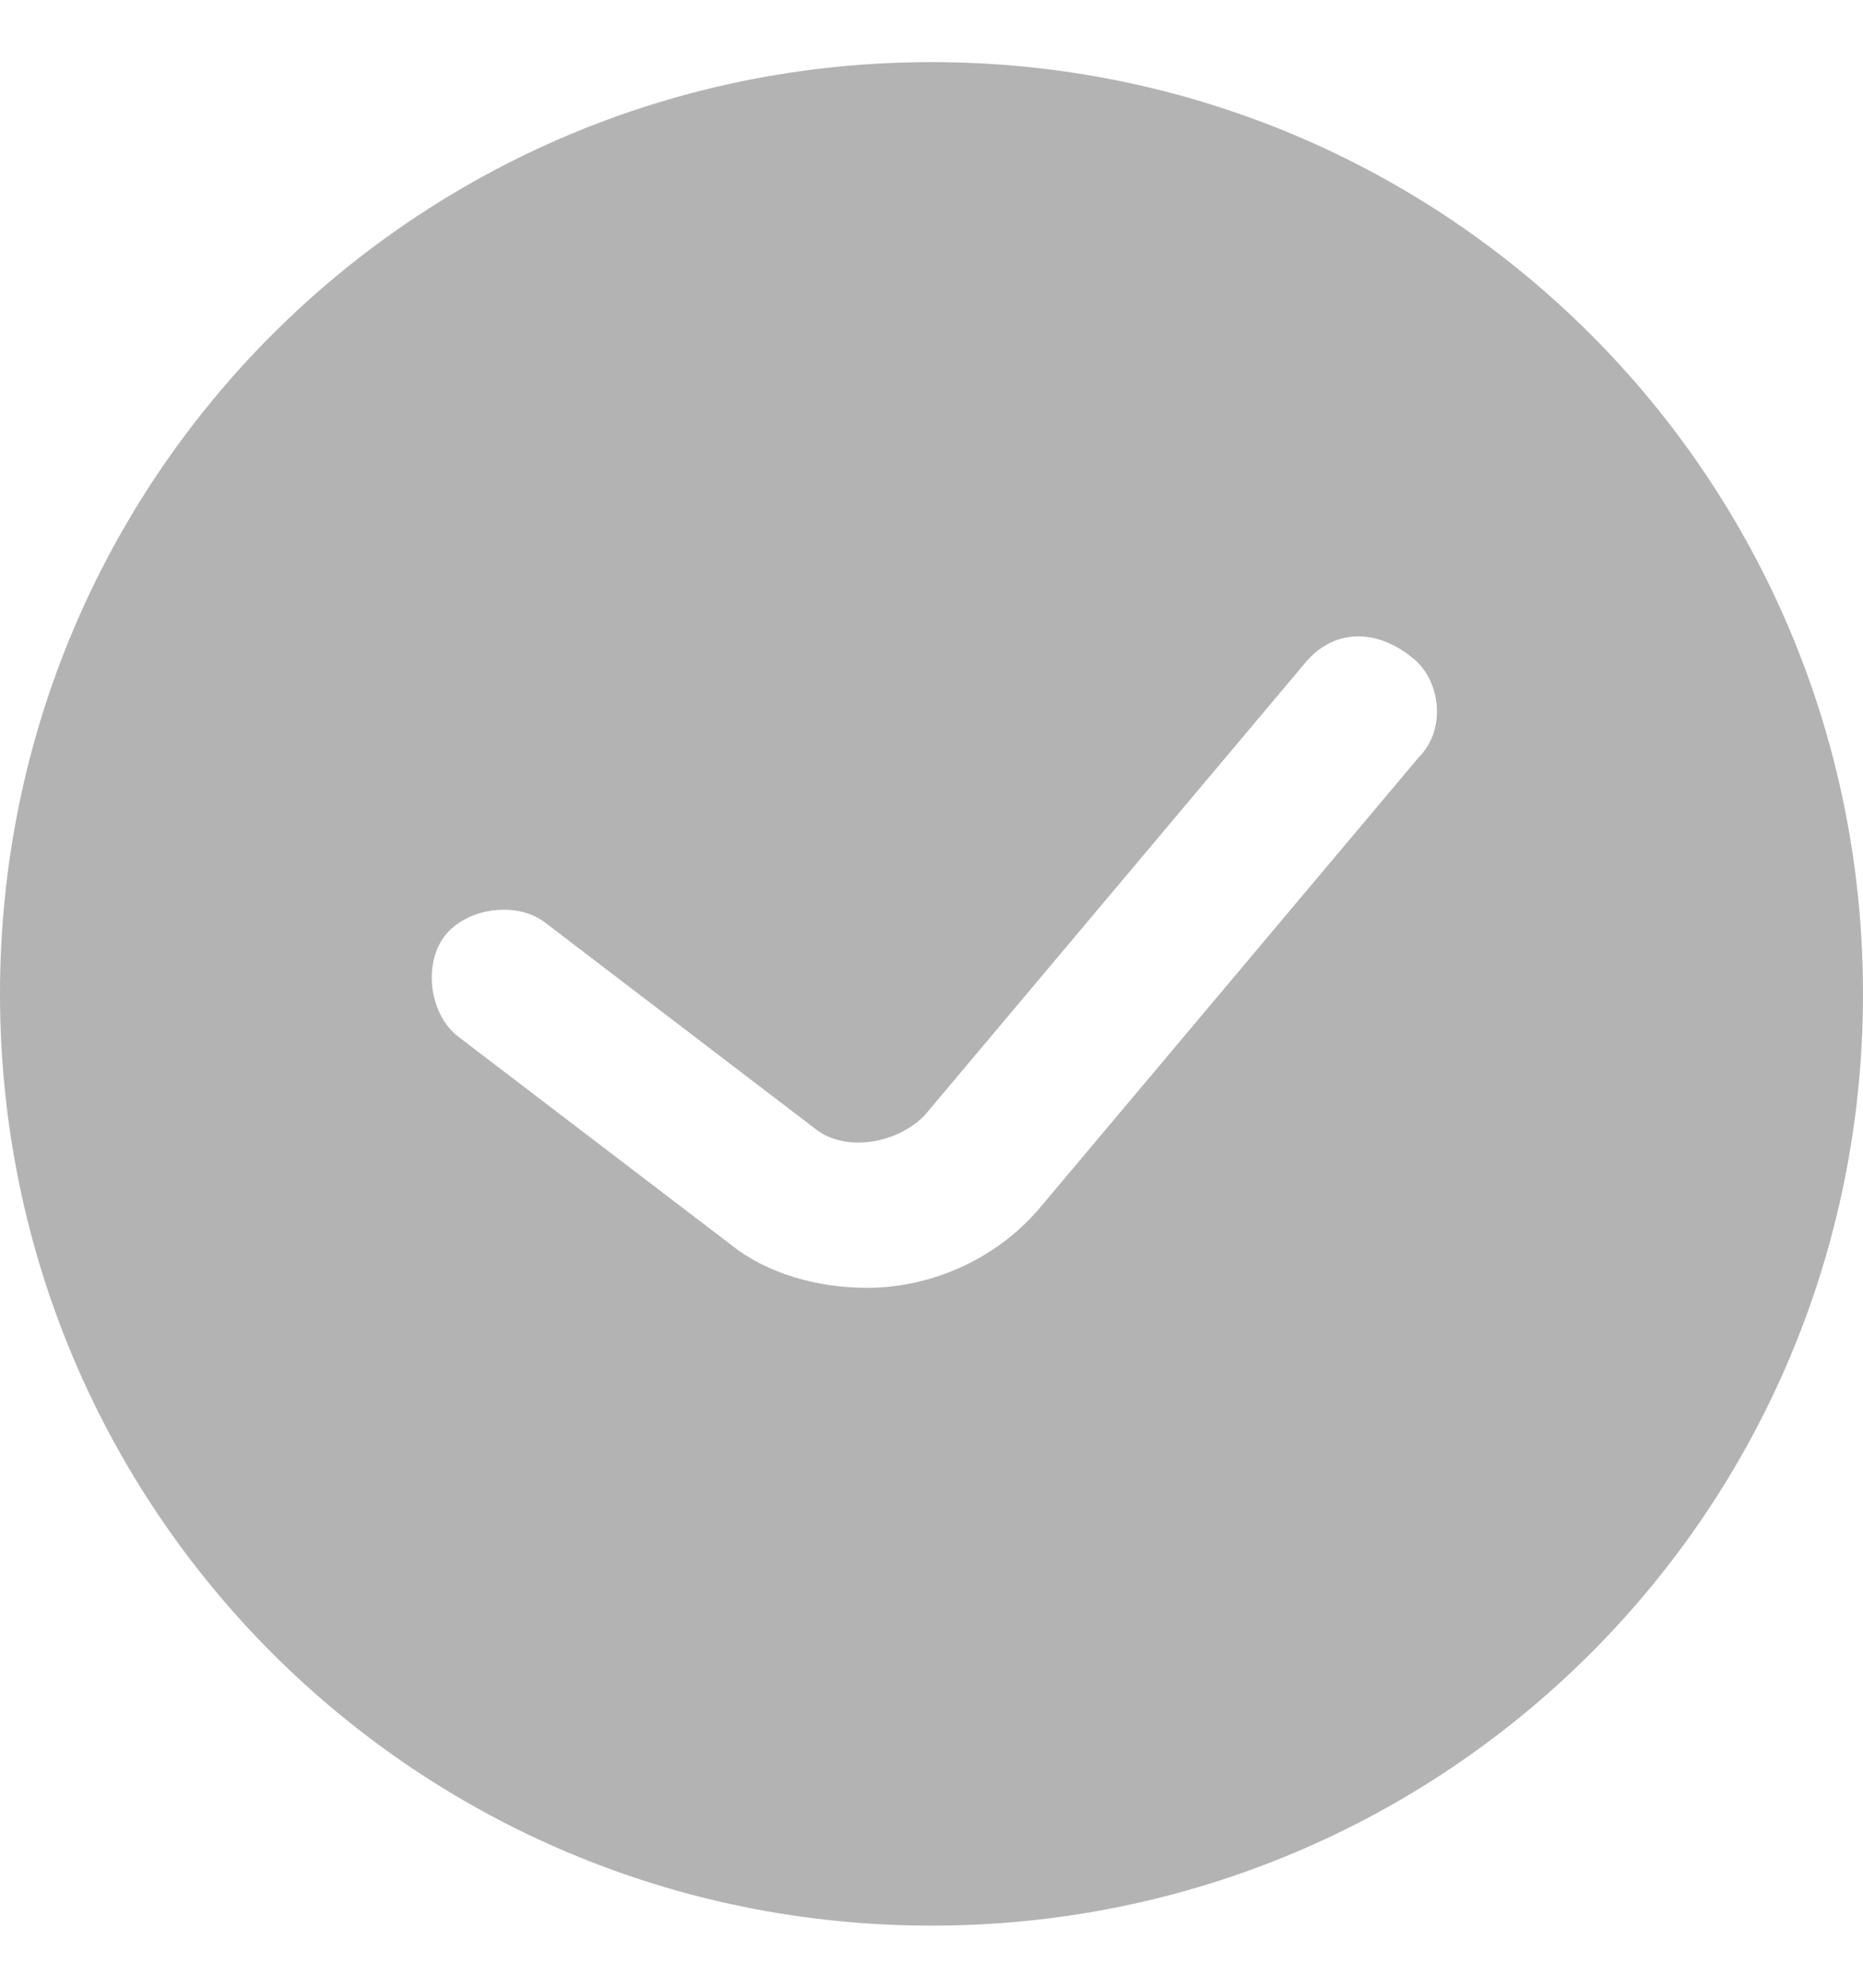 <svg xmlns="http://www.w3.org/2000/svg" viewBox="0 0 15 16" fill="none">
    <path fill-rule="evenodd" clip-rule="evenodd" d="M0 8C0 3.846 3.346 0.5 7.5 0.5C11.654 0.5 15 3.846 15 8C15 12.154 11.654 15.5 7.5 15.5C3.346 15.5 0 12.154 0 8ZM7.442 8.981L10.5 5.346C10.731 5.058 11.077 5.058 11.365 5.289C11.596 5.462 11.654 5.865 11.423 6.096L8.365 9.731C8.019 10.135 7.5 10.366 6.981 10.366C6.577 10.366 6.173 10.25 5.885 10.019L3.692 8.346C3.462 8.173 3.404 7.769 3.577 7.539C3.75 7.308 4.154 7.25 4.385 7.423L6.577 9.096C6.808 9.269 7.212 9.212 7.442 8.981Z" fill="black" fill-opacity="0.3"/>
  </svg>